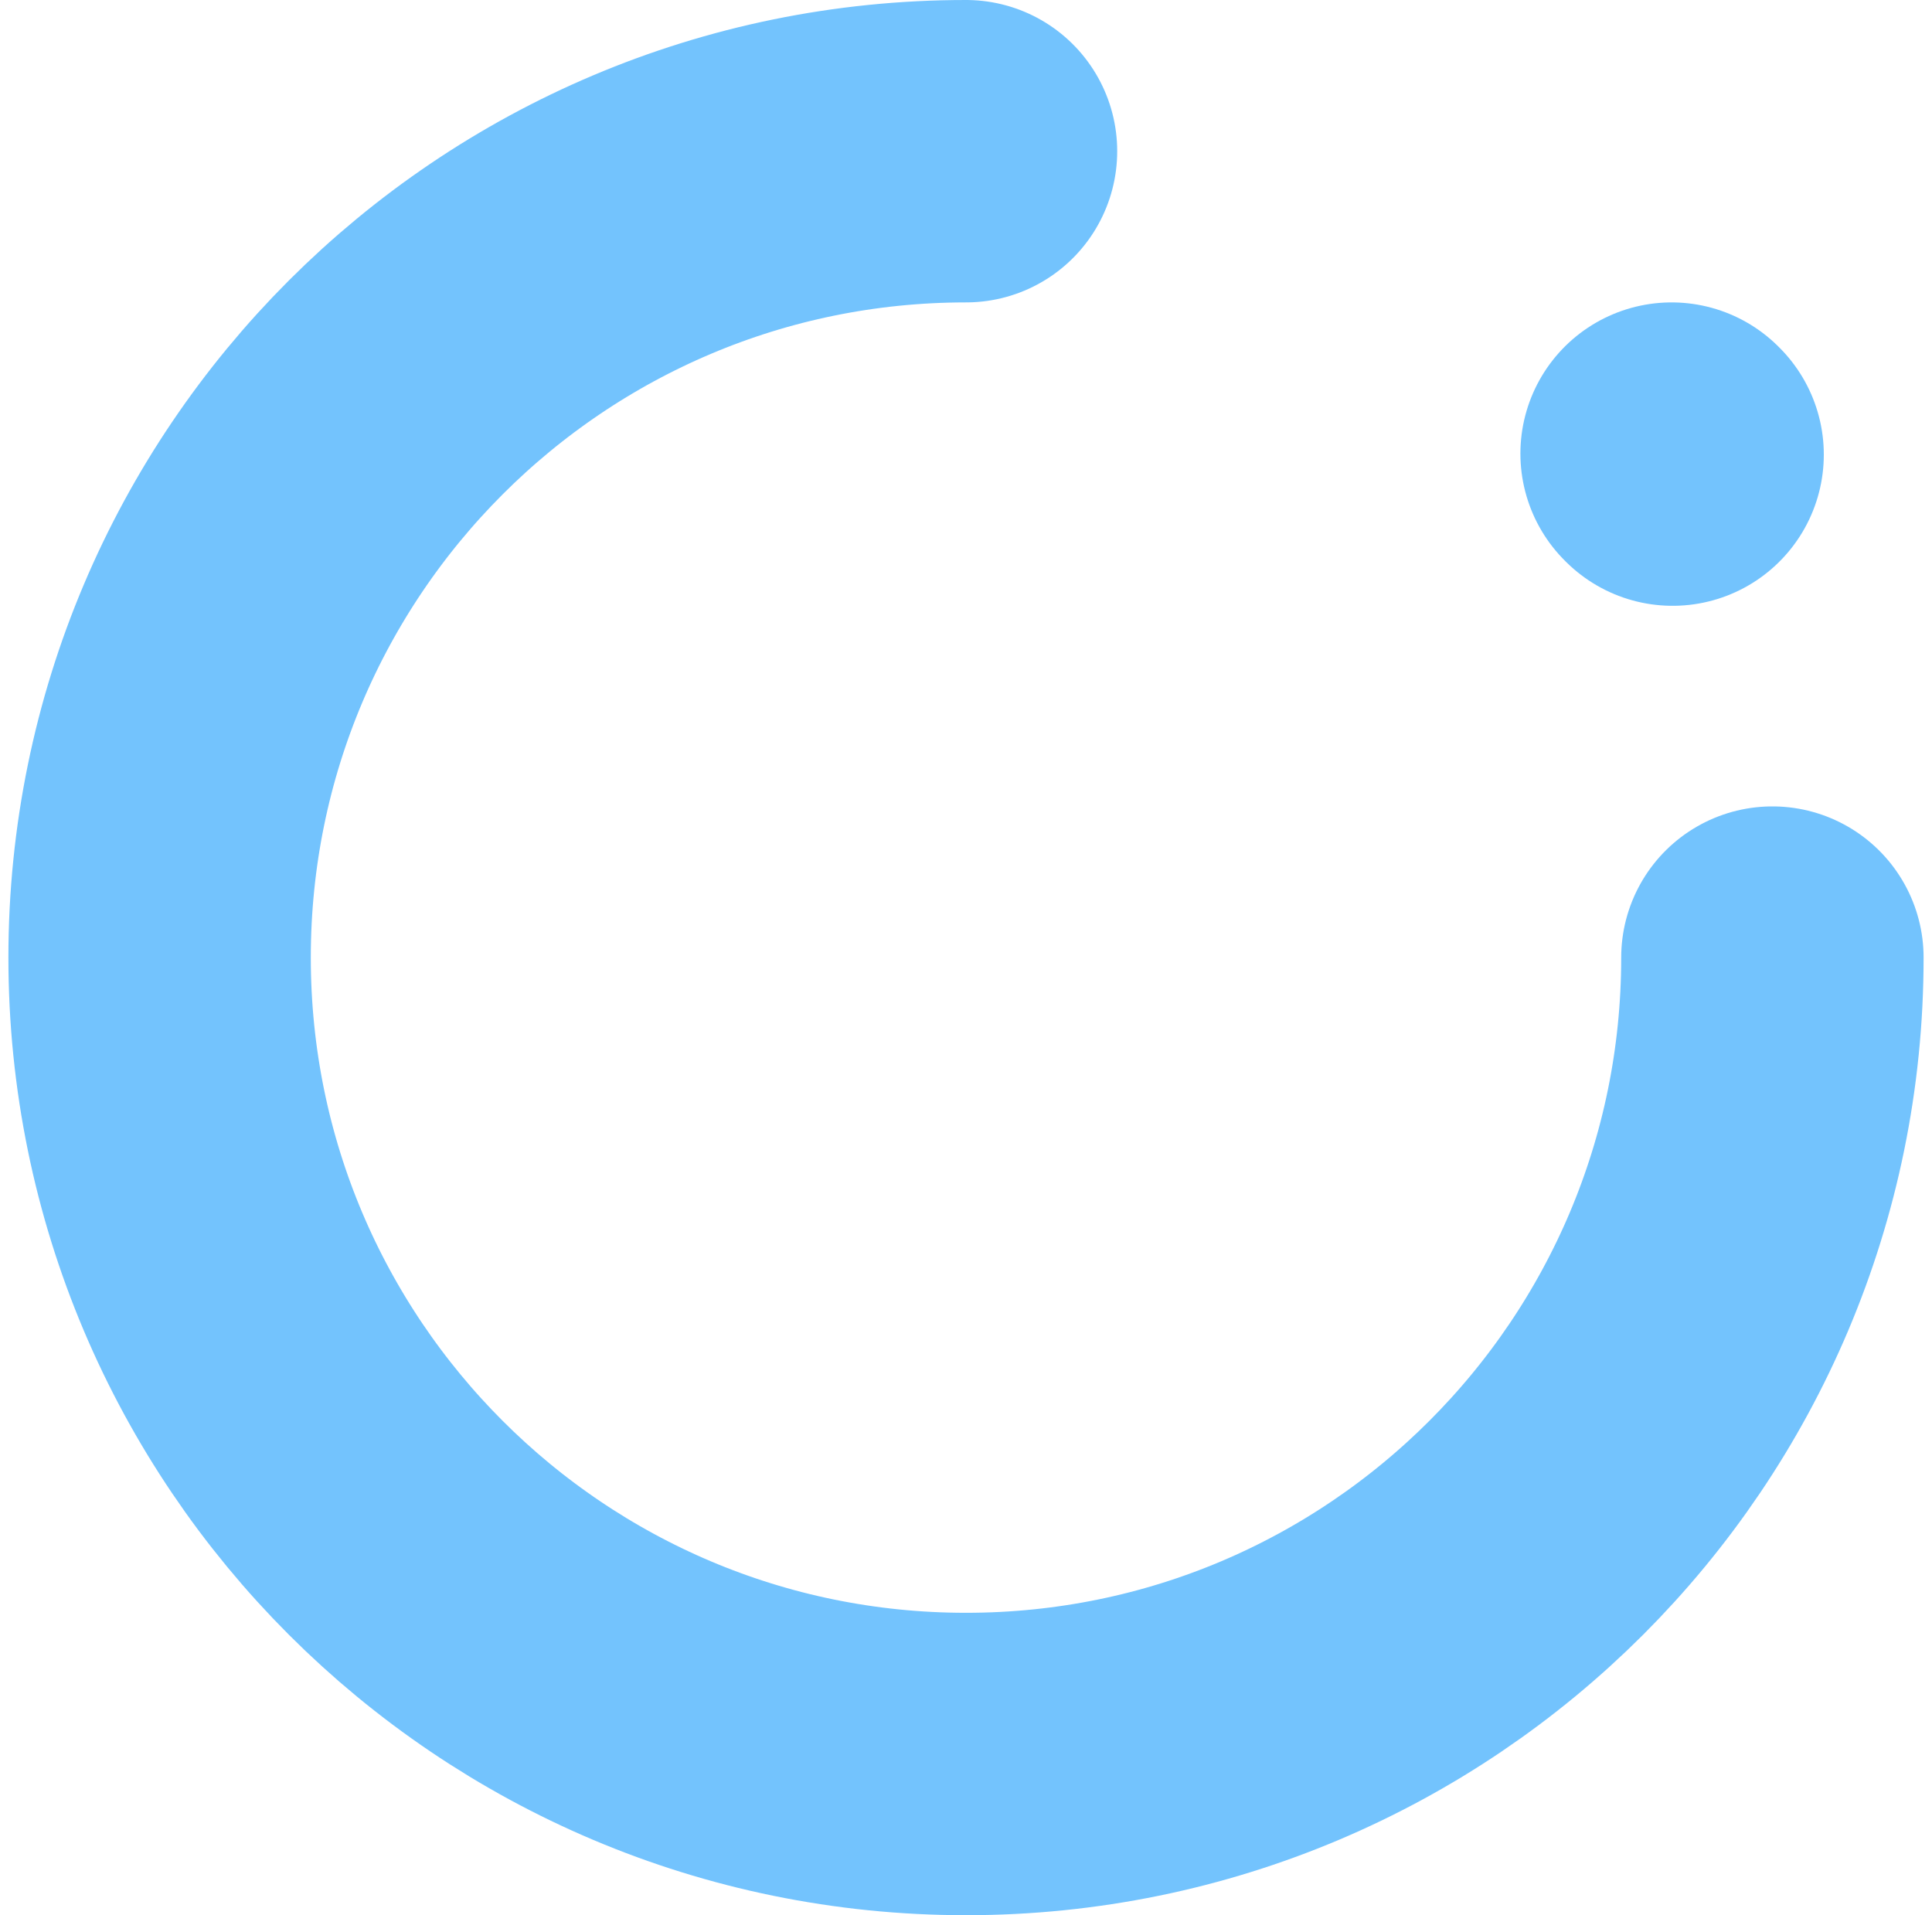 <svg width="115" height="114" viewBox="0 0 115 114" fill="none" xmlns="http://www.w3.org/2000/svg">
<path d="M105.5 57C105.5 83.51 84.01 105 57.5 105C30.99 105 9.5 83.51 9.5 57C9.5 30.49 30.99 9 57.5 9" stroke="#73C3FD" stroke-width="18" stroke-linecap="round"/>
<path d="M99.5 27L99.56 27.06" stroke="#73C3FD" stroke-width="18" stroke-linecap="round"/>
</svg>
